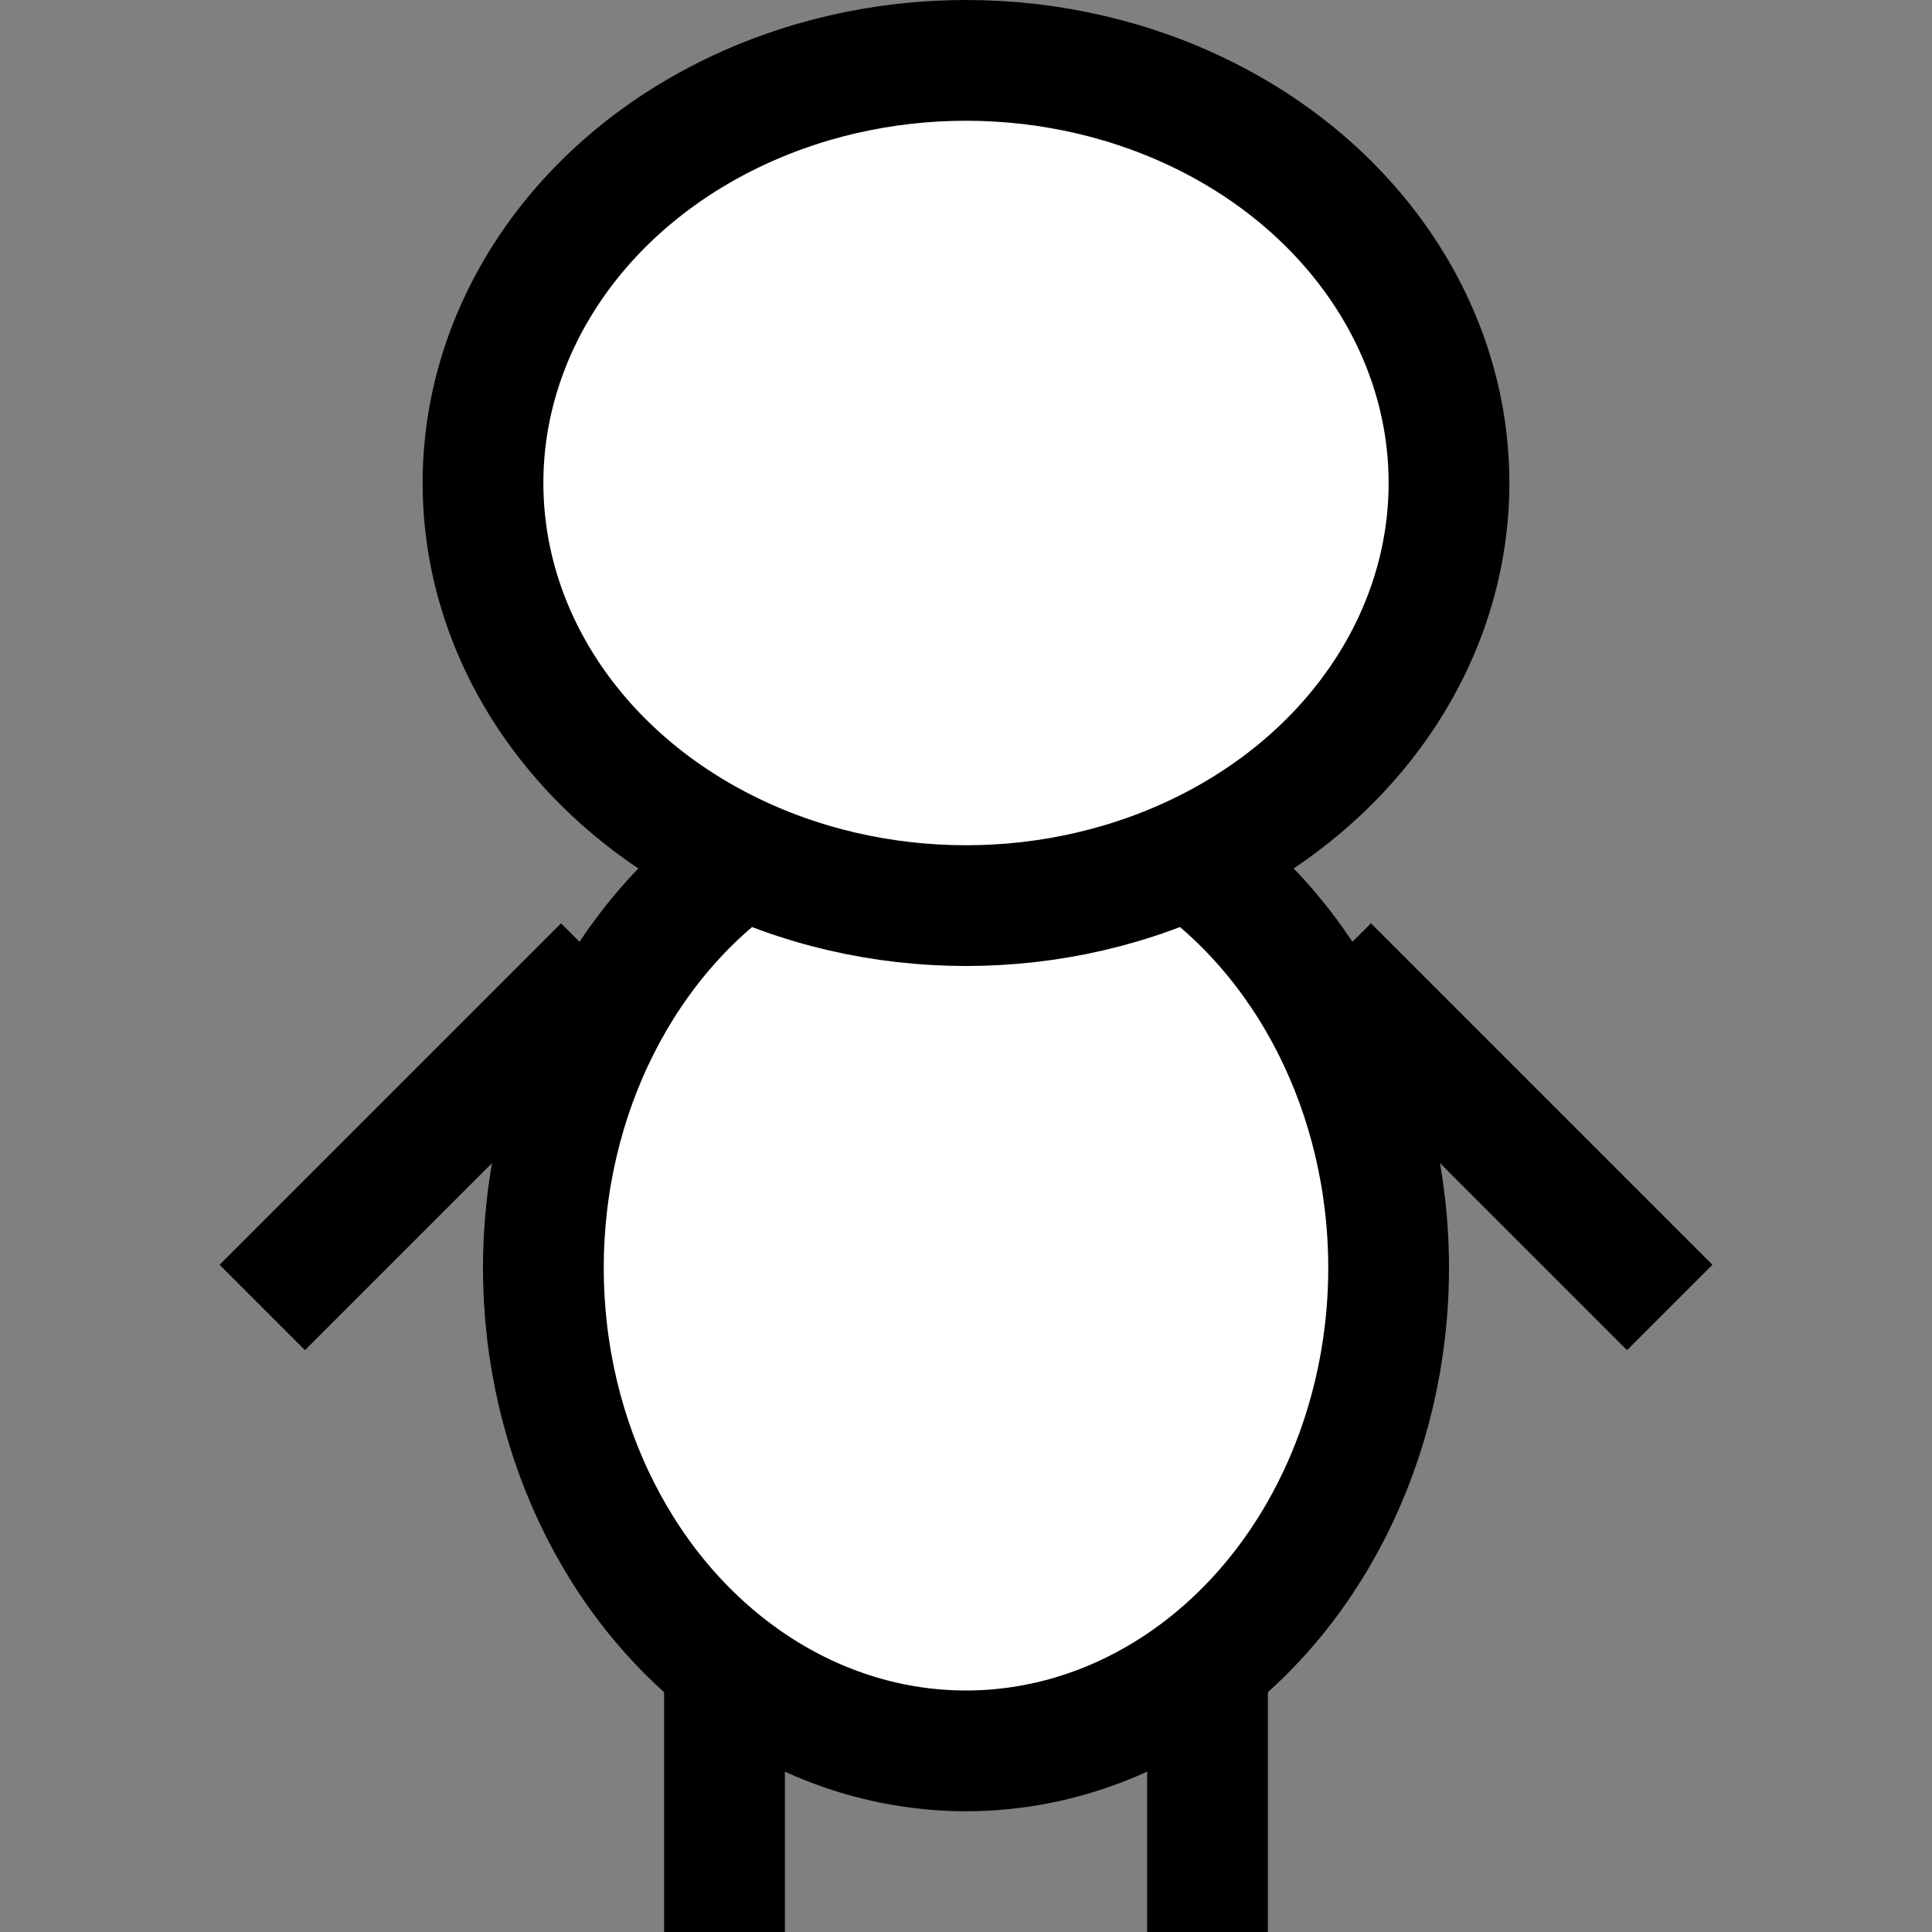<svg xmlns="http://www.w3.org/2000/svg" viewBox="-8 -8 16 16">
  <rect x="-8" y="-8" width="16" height="16" fill="#808080" stroke="none"/>
  <defs>
    <g id="head"><ellipse rx="4" ry="3.5" stroke="#000" fill="#fff" /></g><g id="torso"><ellipse rx="3.5" ry="4" stroke="#000" fill="#fff" /></g><g id="arm"><line x2="0" y2="4" stroke="#000" /></g><g id="leg"><line x2="0" y2="4" stroke="#000" /></g>
  </defs>
  <use href="#leg" transform="matrix(1 0 0 1 2 5)" /><use href="#leg" transform="matrix(1 0 0 0.75 -2 5)" /><use href="#arm" transform="matrix(0.707 -0.707 0.707 0.707 3 0)" /><use href="#arm" transform="matrix(0.707 0.707 -0.707 0.707 -3 0)" /><use href="#torso" transform="matrix(1 0 0 1 0 2.5)" /><use href="#head" transform="matrix(1 0 0 1 0 -4)" />
</svg>
